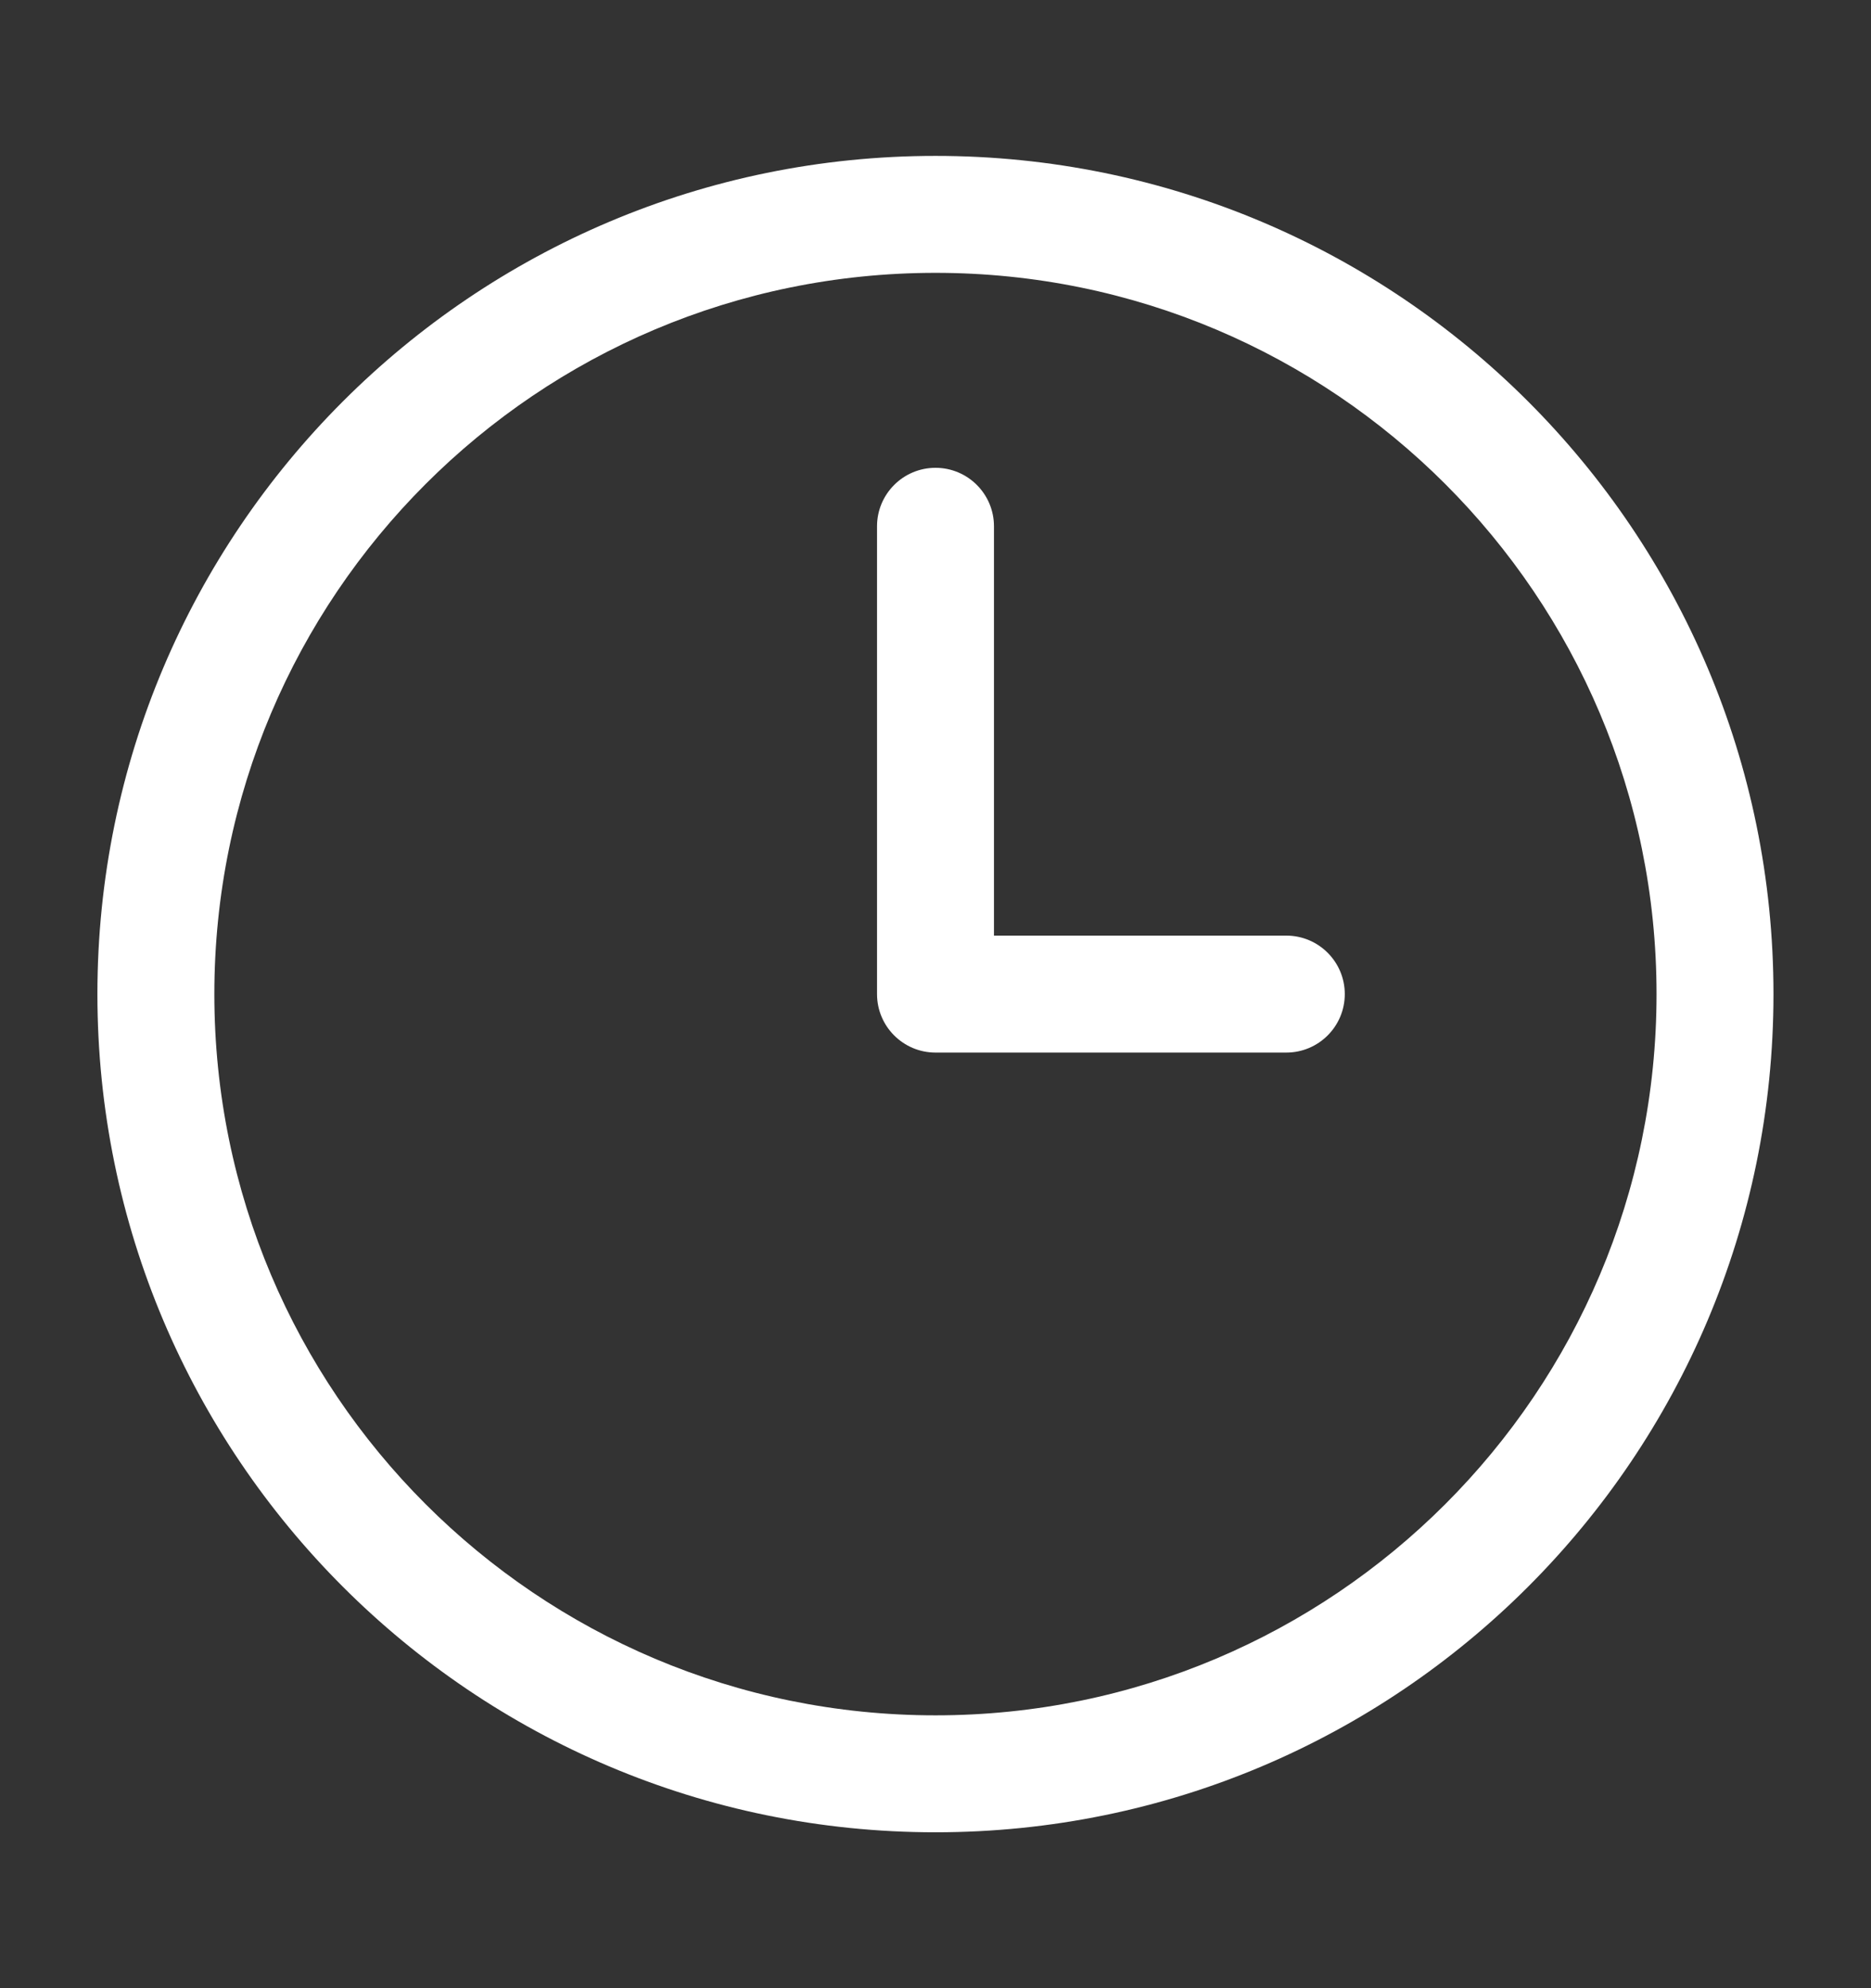 <svg width="16" height="17" viewBox="0 0 16 17" fill="none" xmlns="http://www.w3.org/2000/svg">
<rect x="0" y="0" width="16" height="17" fill="#333333" stroke="none"/>
<path fill-rule="evenodd" clip-rule="evenodd" d="M8 2.333C4.594 2.333 1.833 5.094 1.833 8.5C1.833 11.906 4.594 14.667 8 14.667C11.405 14.667 14.166 11.906 14.166 8.5C14.166 5.094 11.405 2.333 8 2.333ZM0.833 8.5C0.833 4.542 4.042 1.333 8 1.333C11.958 1.333 15.166 4.542 15.166 8.5C15.166 12.458 11.958 15.667 8 15.667C4.042 15.667 0.833 12.458 0.833 8.5Z" fill="white"/>
<path fill-rule="evenodd" clip-rule="evenodd" d="M8 4C8.276 4 8.5 4.224 8.5 4.5V8H11C11.276 8 11.5 8.224 11.5 8.5C11.5 8.776 11.276 9 11 9H8C7.724 9 7.5 8.776 7.5 8.5V4.5C7.5 4.224 7.724 4 8 4Z" fill="white"/>
</svg>
